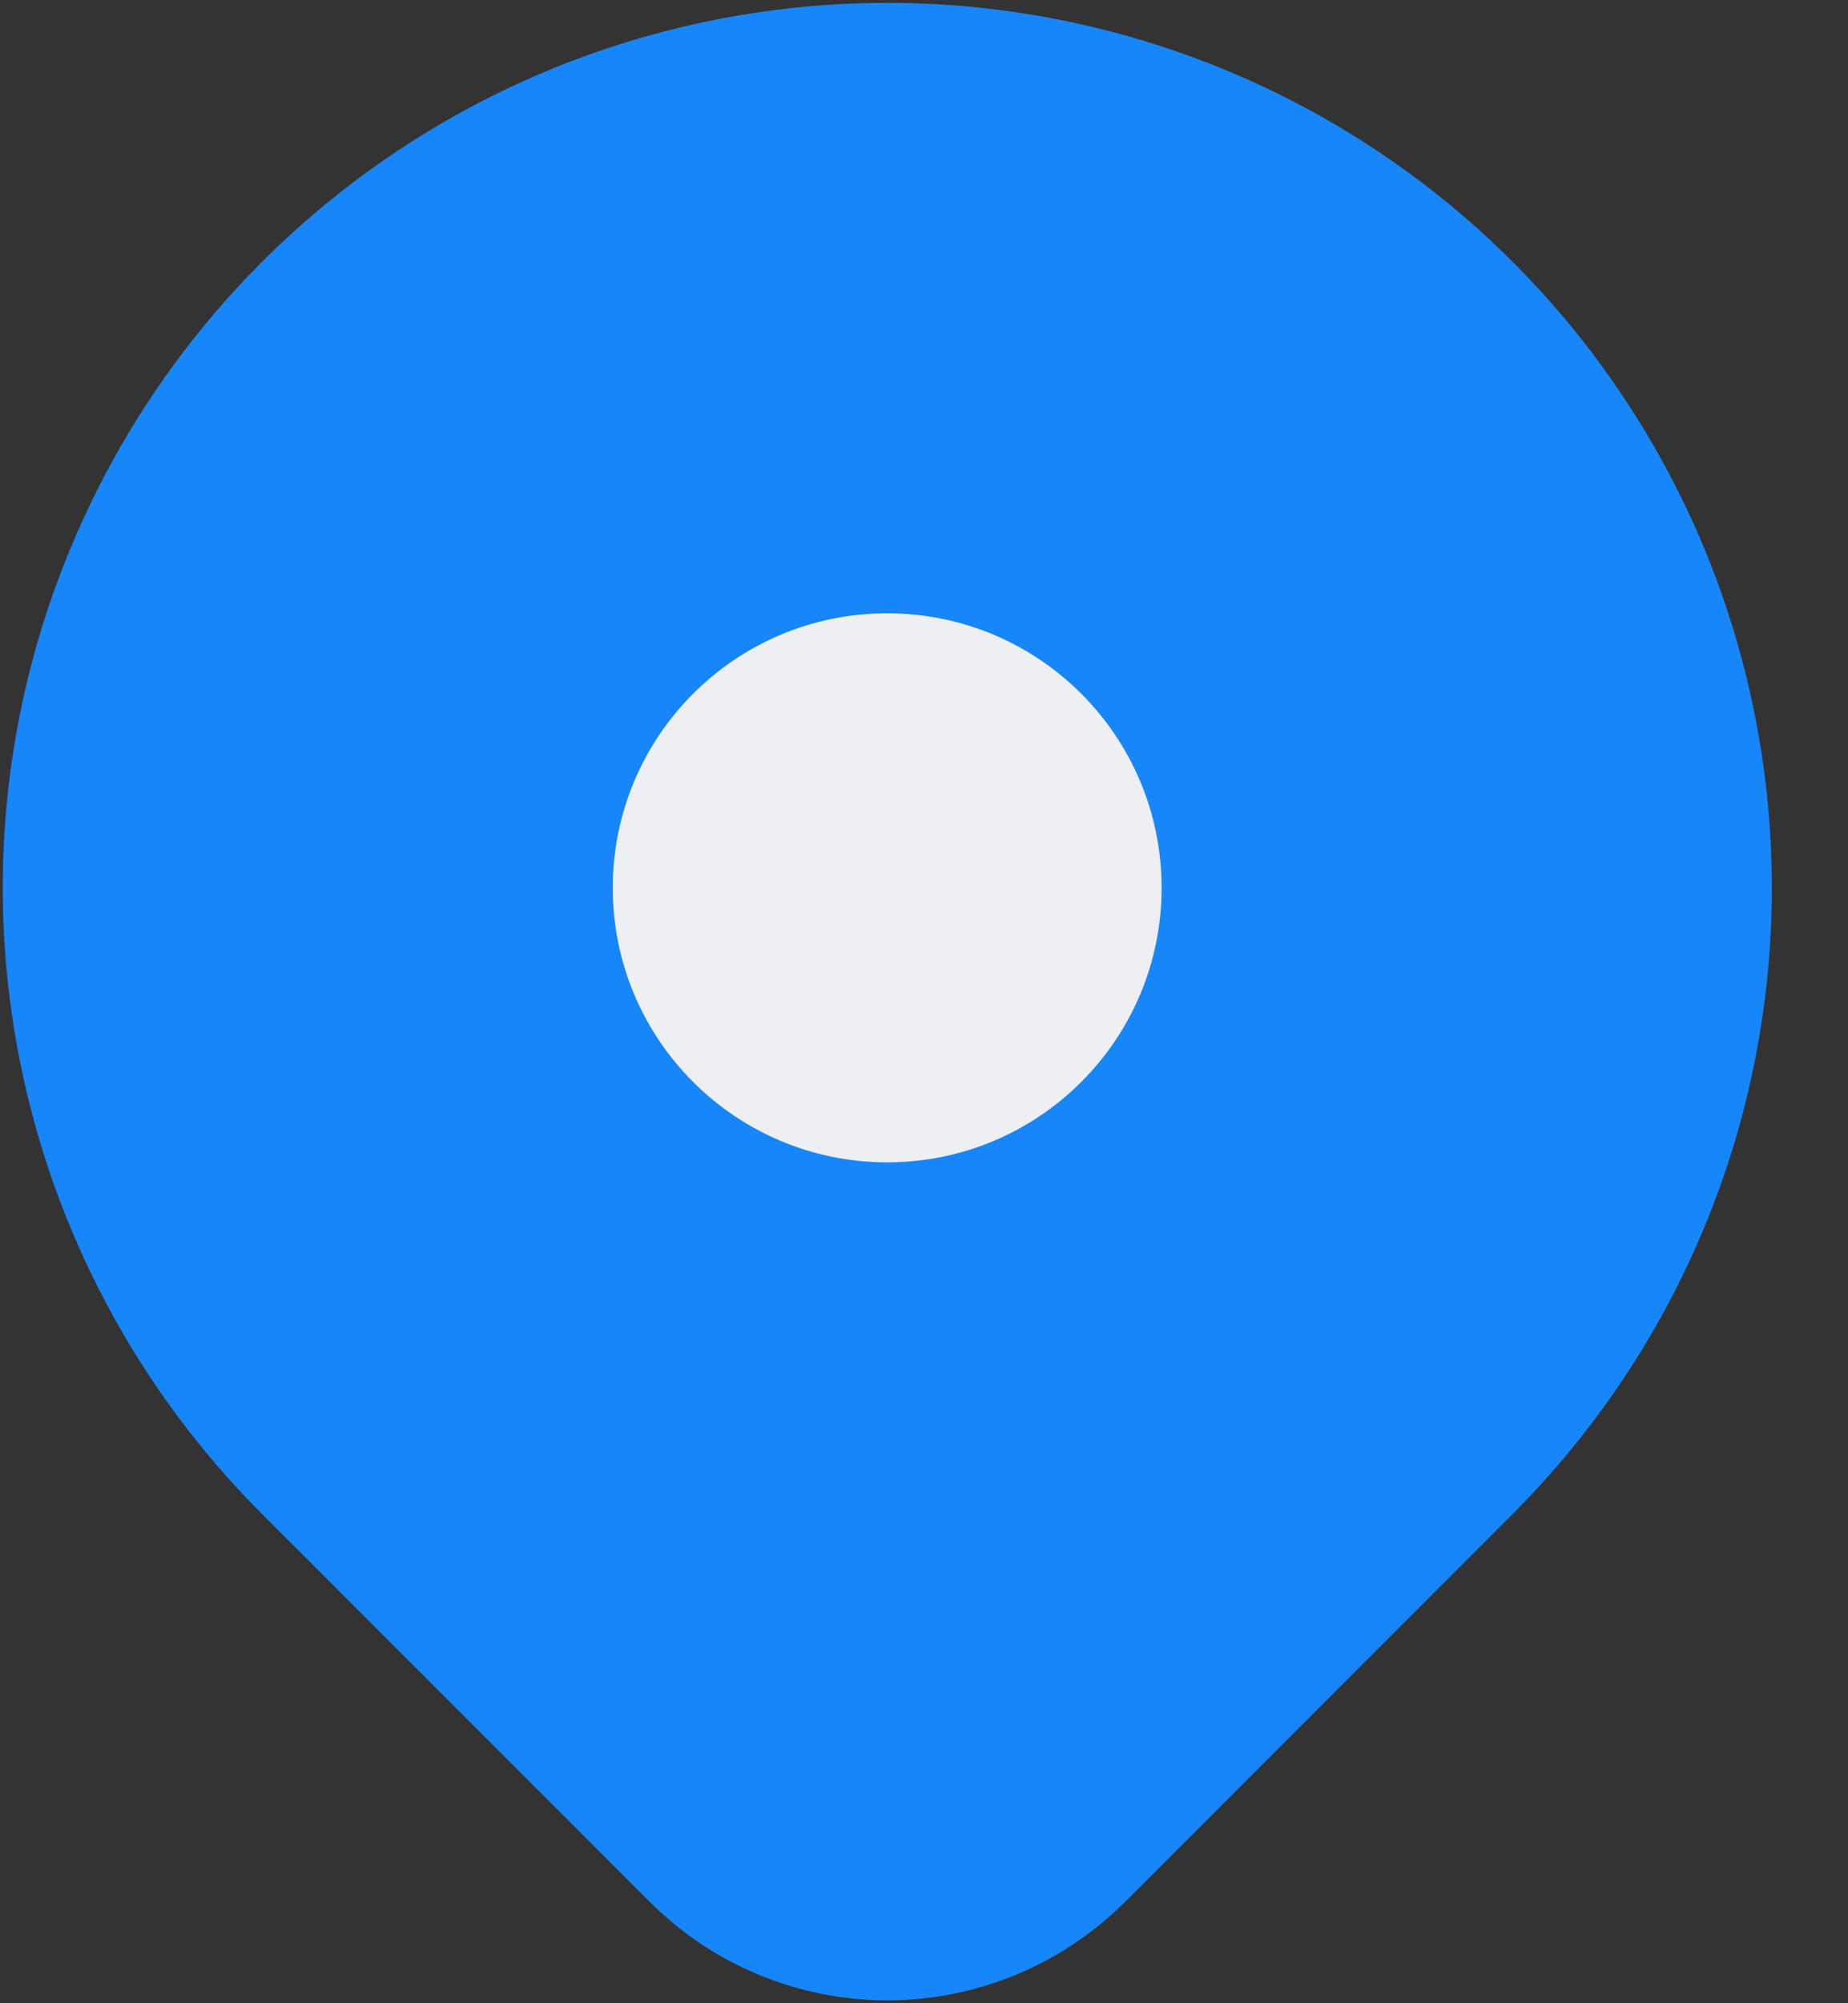 <svg width="12" height="13" viewBox="0 0 12 13" fill="none" xmlns="http://www.w3.org/2000/svg">
<rect x="0" y="0" width="12" height="13" fill="#333333" stroke="none"/>
<path d="M9.122 9.122L6.602 11.642C6.379 11.864 6.077 11.989 5.762 11.989C5.447 11.989 5.145 11.864 4.923 11.642L2.402 9.122C1.737 8.457 1.285 7.611 1.102 6.689C0.918 5.767 1.012 4.812 1.372 3.944C1.732 3.075 2.341 2.333 3.122 1.811C3.903 1.289 4.822 1.011 5.762 1.011C6.702 1.011 7.62 1.289 8.402 1.811C9.183 2.333 9.792 3.075 10.152 3.944C10.511 4.812 10.605 5.767 10.422 6.689C10.239 7.611 9.786 8.457 9.122 9.122Z" fill="#1786F9" stroke="#1786F9" stroke-width="1.985" stroke-linecap="round" stroke-linejoin="round"/>
<path d="M5.761 7.543C6.745 7.543 7.543 6.746 7.543 5.762C7.543 4.777 6.745 3.98 5.761 3.98C4.777 3.98 3.979 4.777 3.979 5.762C3.979 6.746 4.777 7.543 5.761 7.543Z" fill="#EEEFF2"/>
</svg>
